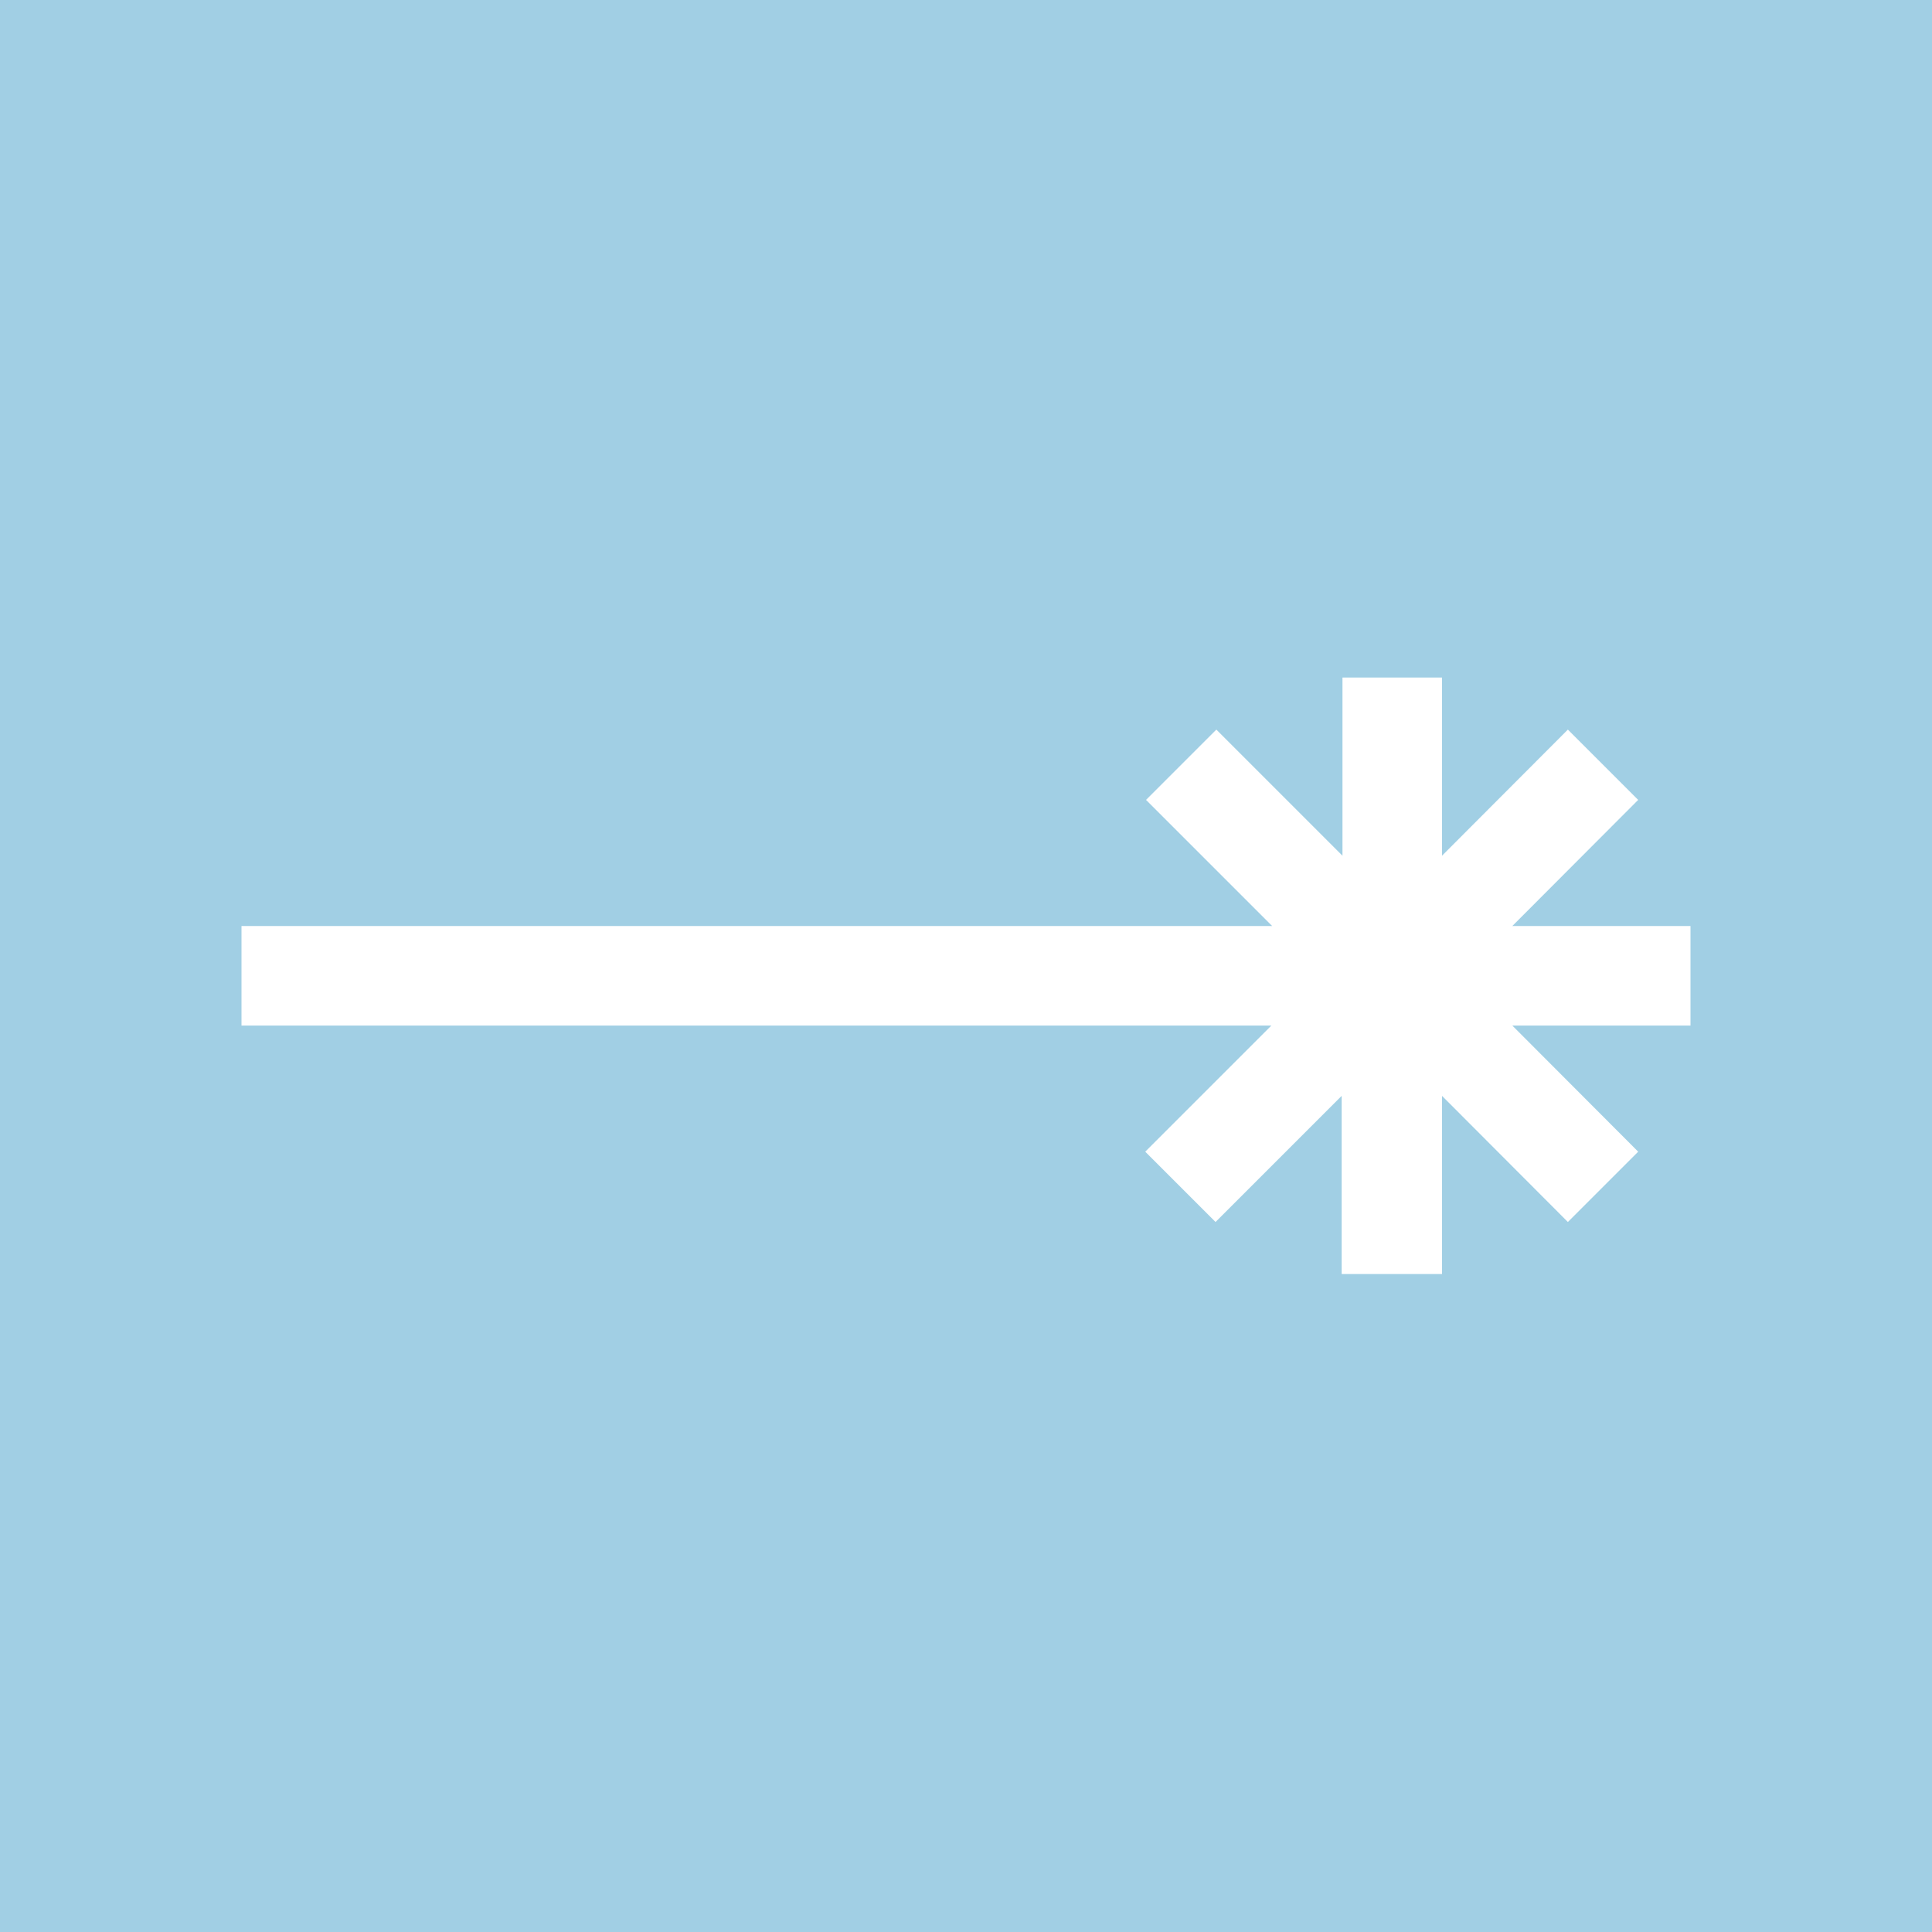 <svg xmlns="http://www.w3.org/2000/svg" viewBox="0 0 72 72"><defs><style>.cls-1{fill:#a1cfe4;}</style></defs><g id="Layer_2" data-name="Layer 2"><g id="Layer_1-2" data-name="Layer 1"><path class="cls-1" d="M0,72H72V0H0ZM9,34.51H47.41l-4.7-4.7,2.62-2.62,4.7,4.7V25.25h3.71v6.64l4.69-4.7,2.62,2.62-4.69,4.7H63v3.71H56.36l4.69,4.7-2.62,2.62-4.69-4.7v6.64H50V40.84l-4.7,4.7-2.62-2.62,4.7-4.7H9Z"/></g></g></svg>